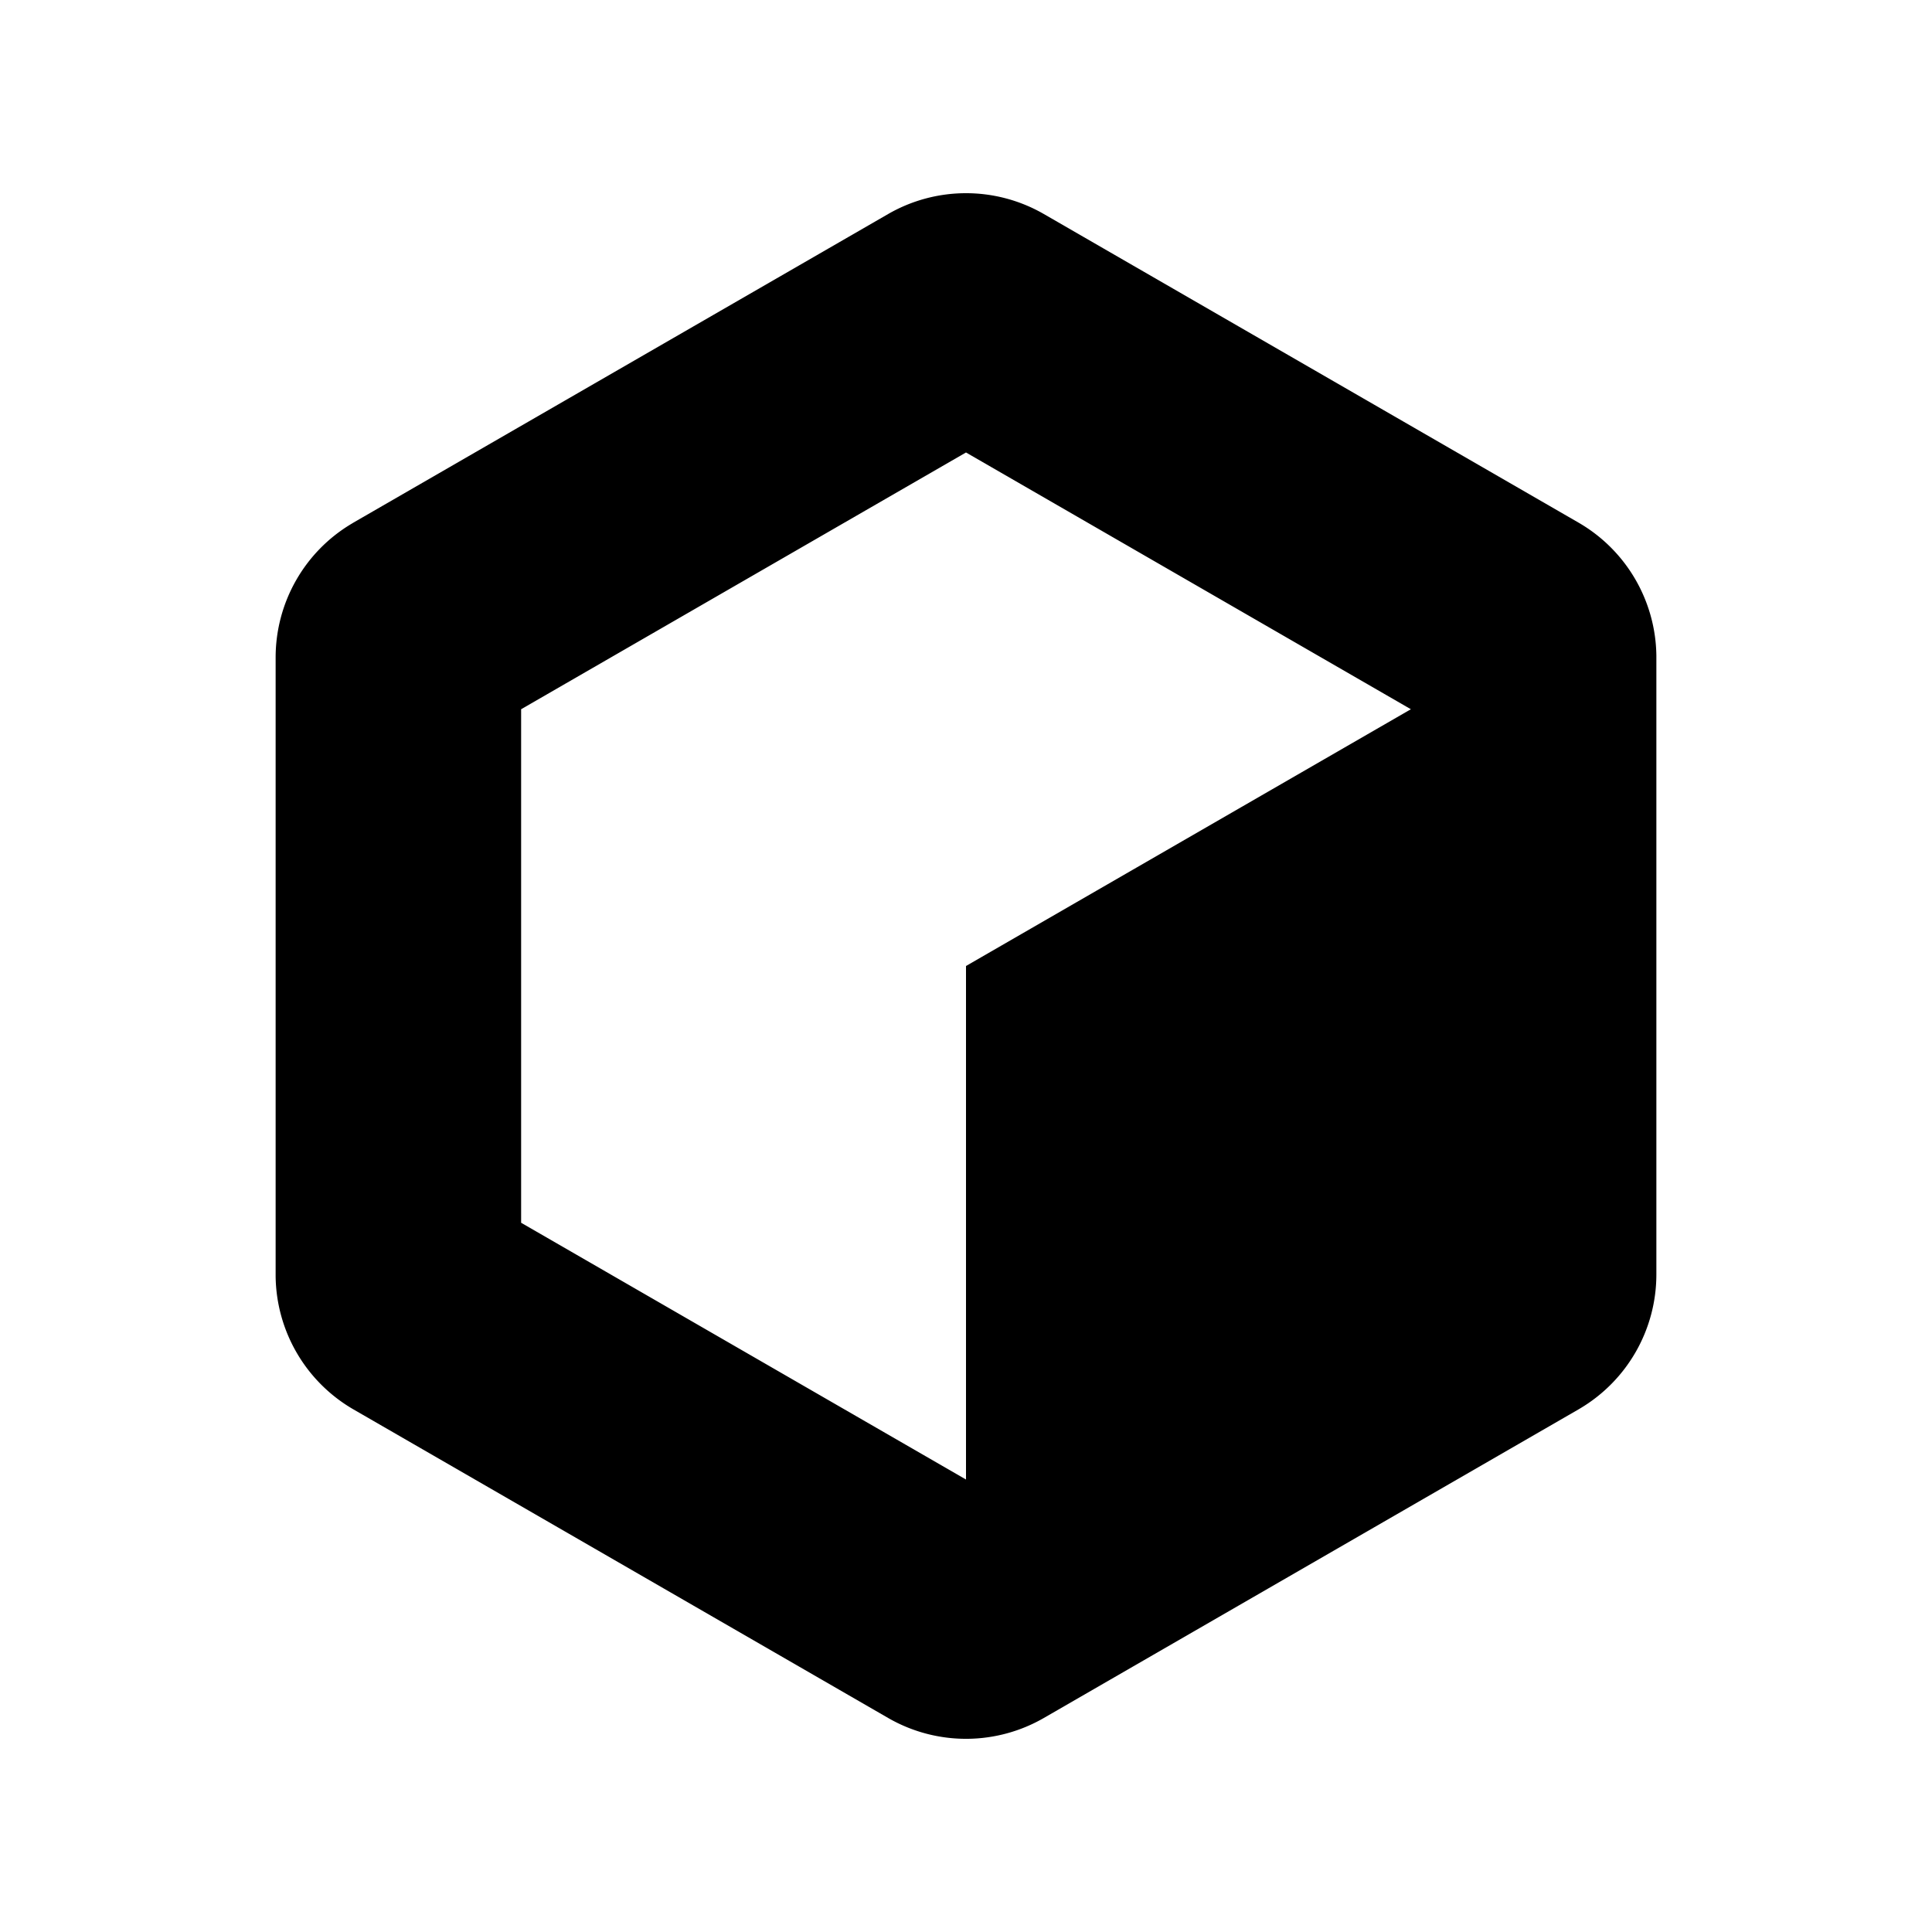 <svg xmlns="http://www.w3.org/2000/svg" width="100%" height="100%" viewBox="-3 -3 30 30"><path d="M2.49 5.114l8.3-4.79a2.421 2.421 0 012.39-.017l.03.017 8.299 4.79a2.42 2.42 0 011.211 2.065v9.611a2.42 2.42 0 01-1.184 2.08l-.027.016-8.299 4.79a2.42 2.42 0 01-2.39.017l-.03-.017-8.3-4.79a2.421 2.421 0 01-1.21-2.065V7.21c0-.855.45-1.645 1.184-2.08l.026-.016 8.3-4.79zM12 4.026L5.092 8.013v7.974L12 19.974V12l6.908-3.987z"/></svg>